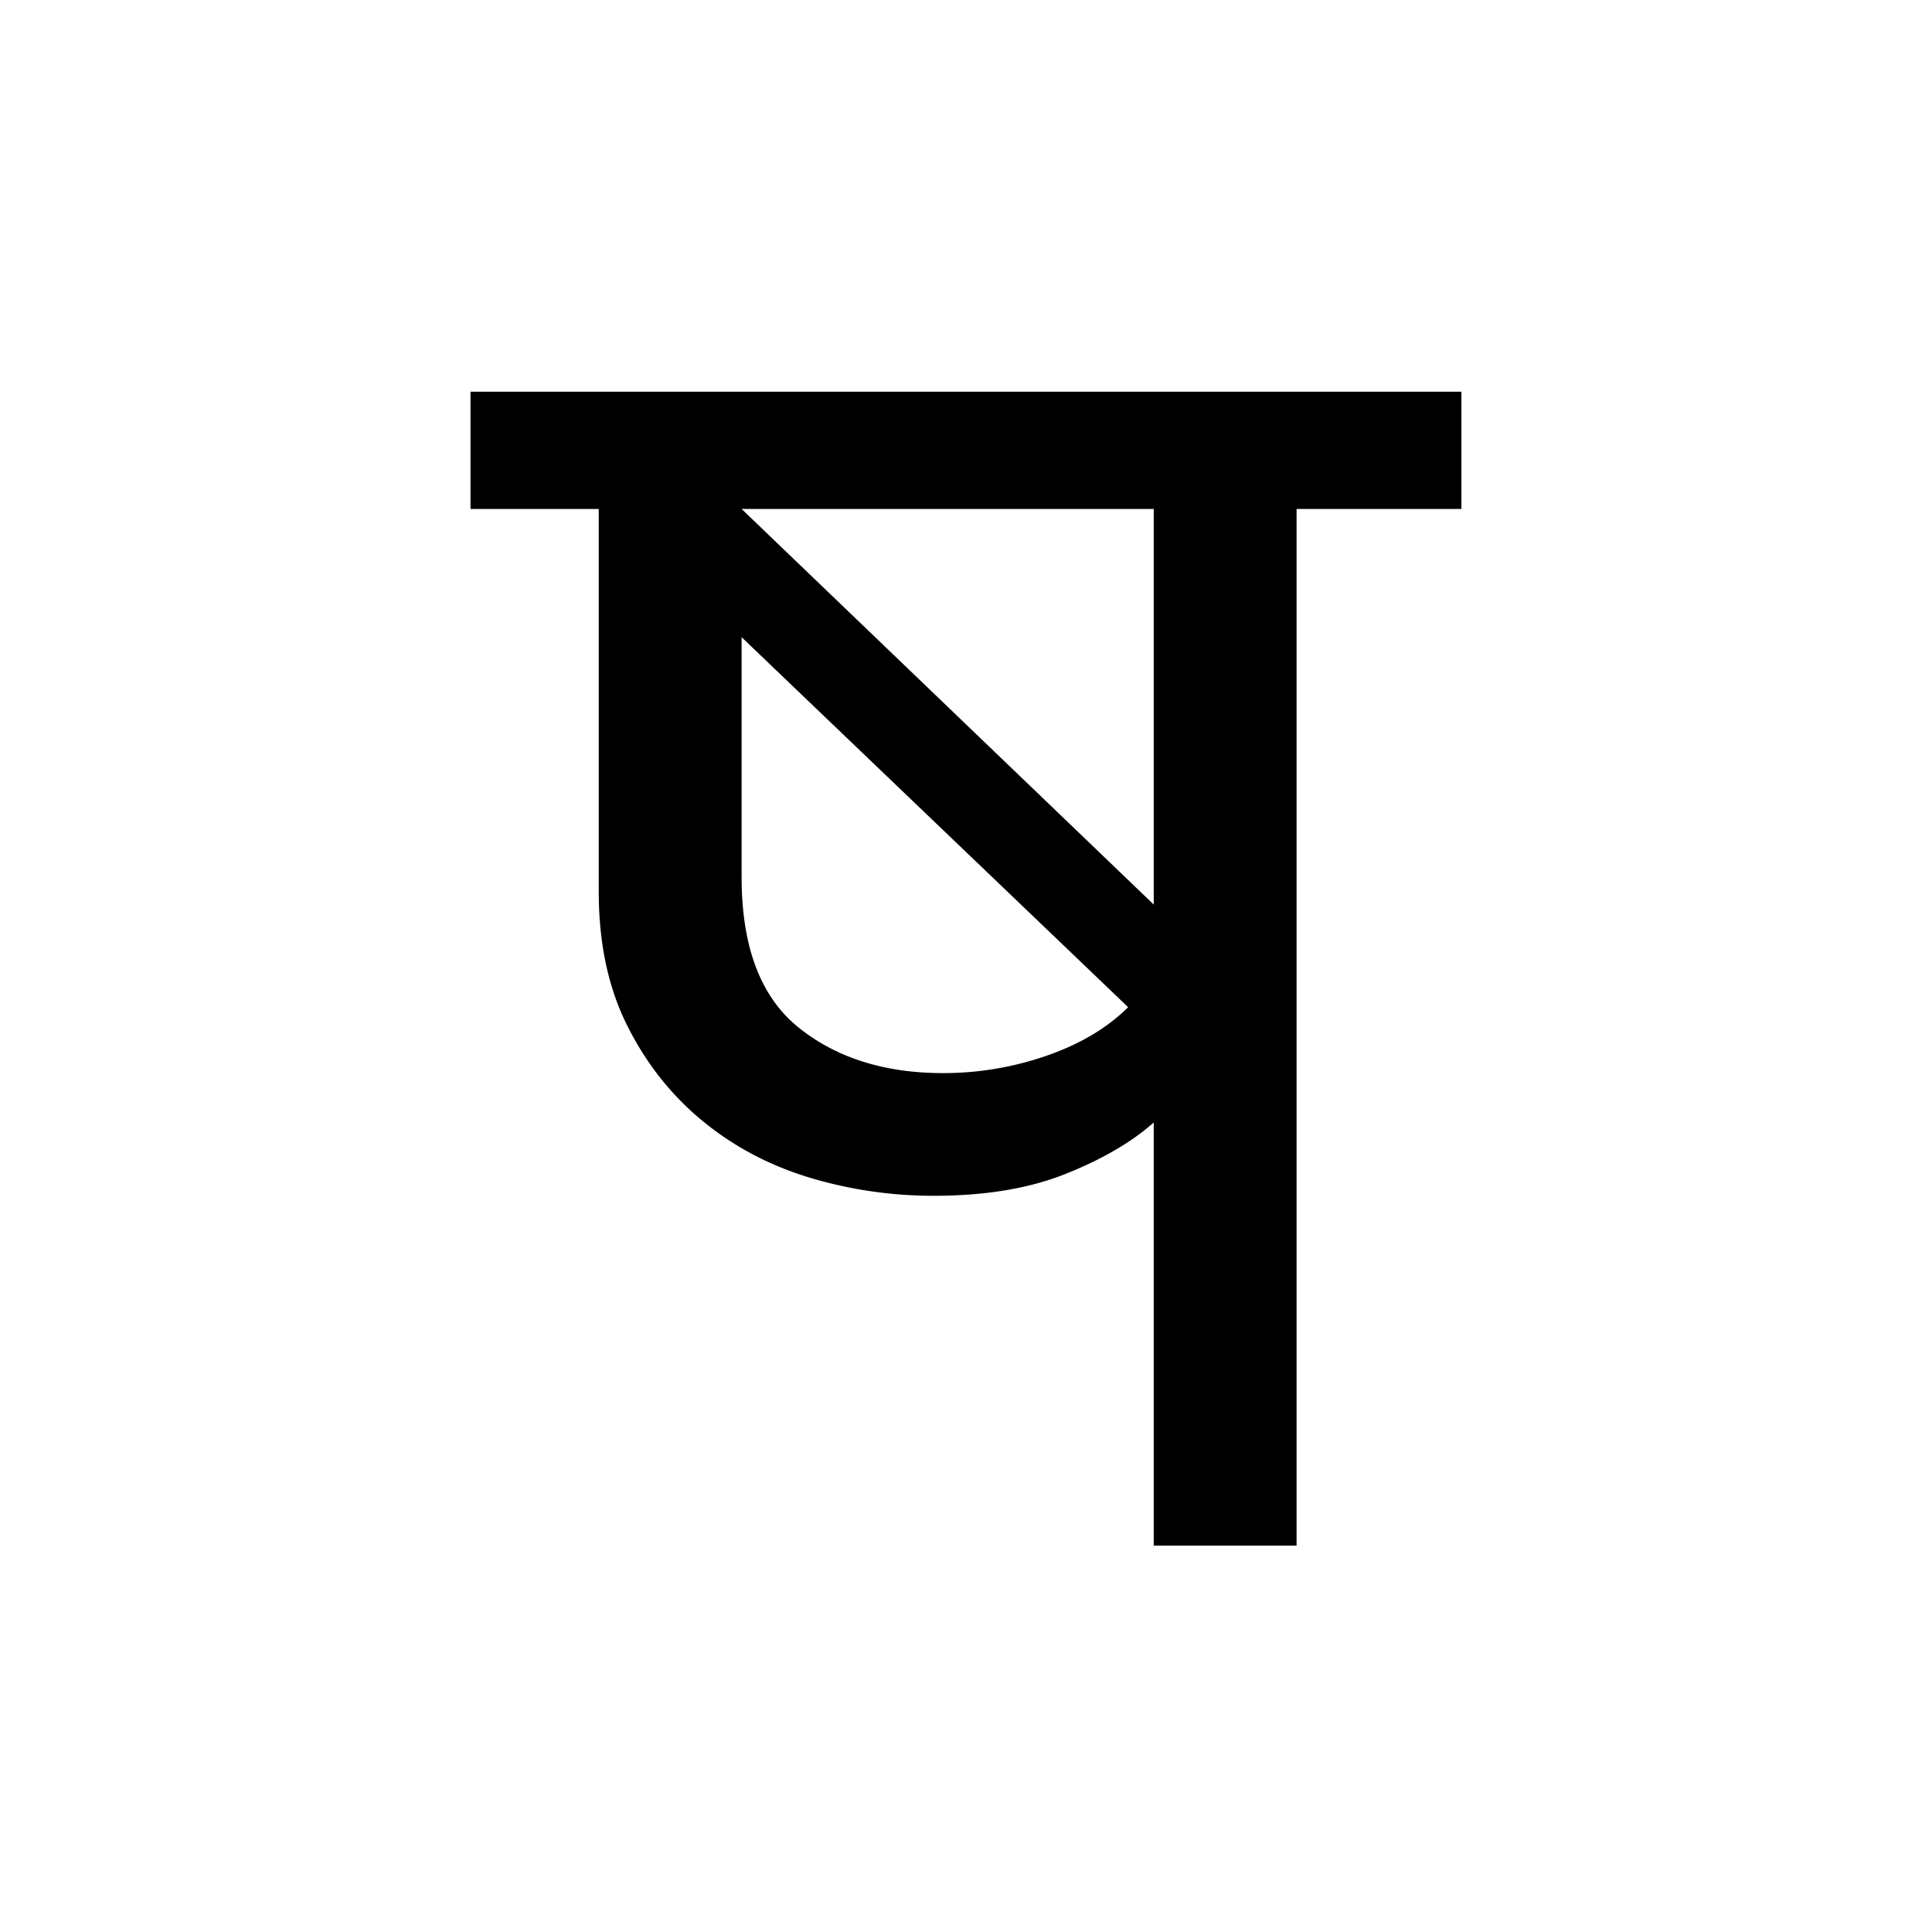 <?xml version='1.0' encoding='UTF-8'?>
<svg xmlns="http://www.w3.org/2000/svg" xmlns:xlink="http://www.w3.org/1999/xlink" width="250px" height="250px" viewBox="0 0 250 250" y="0px" x="0px" enable-background="new 0 0 250 250"><defs><symbol overflow="visible" id="2b5d078da"><path d="M125.844-134.14h-21.328V0H86.03v-54.75c-2.844 2.531-6.636 4.746-11.375 6.64-4.742 1.9-10.43 2.844-17.062 2.844a55.53 55.53 0 0 1-16.125-2.359c-5.211-1.582-9.828-4.035-13.86-7.36-4.03-3.32-7.273-7.43-9.718-12.328-2.45-4.894-3.672-10.66-3.672-17.296v-49.532H-2.375v-15.172h128.219zM32.704-86.5c0 9 2.444 15.48 7.343 19.438 4.906 3.949 11.148 5.921 18.734 5.921 4.582 0 9.047-.75 13.39-2.25 4.345-1.507 7.86-3.601 10.548-6.28l-50.016-47.876zm53.327-47.64H32.703l53.328 51.187zm0 0"/></symbol></defs><use xlink:href="#2b5d078da" x="63.261" y="200"/></svg>
